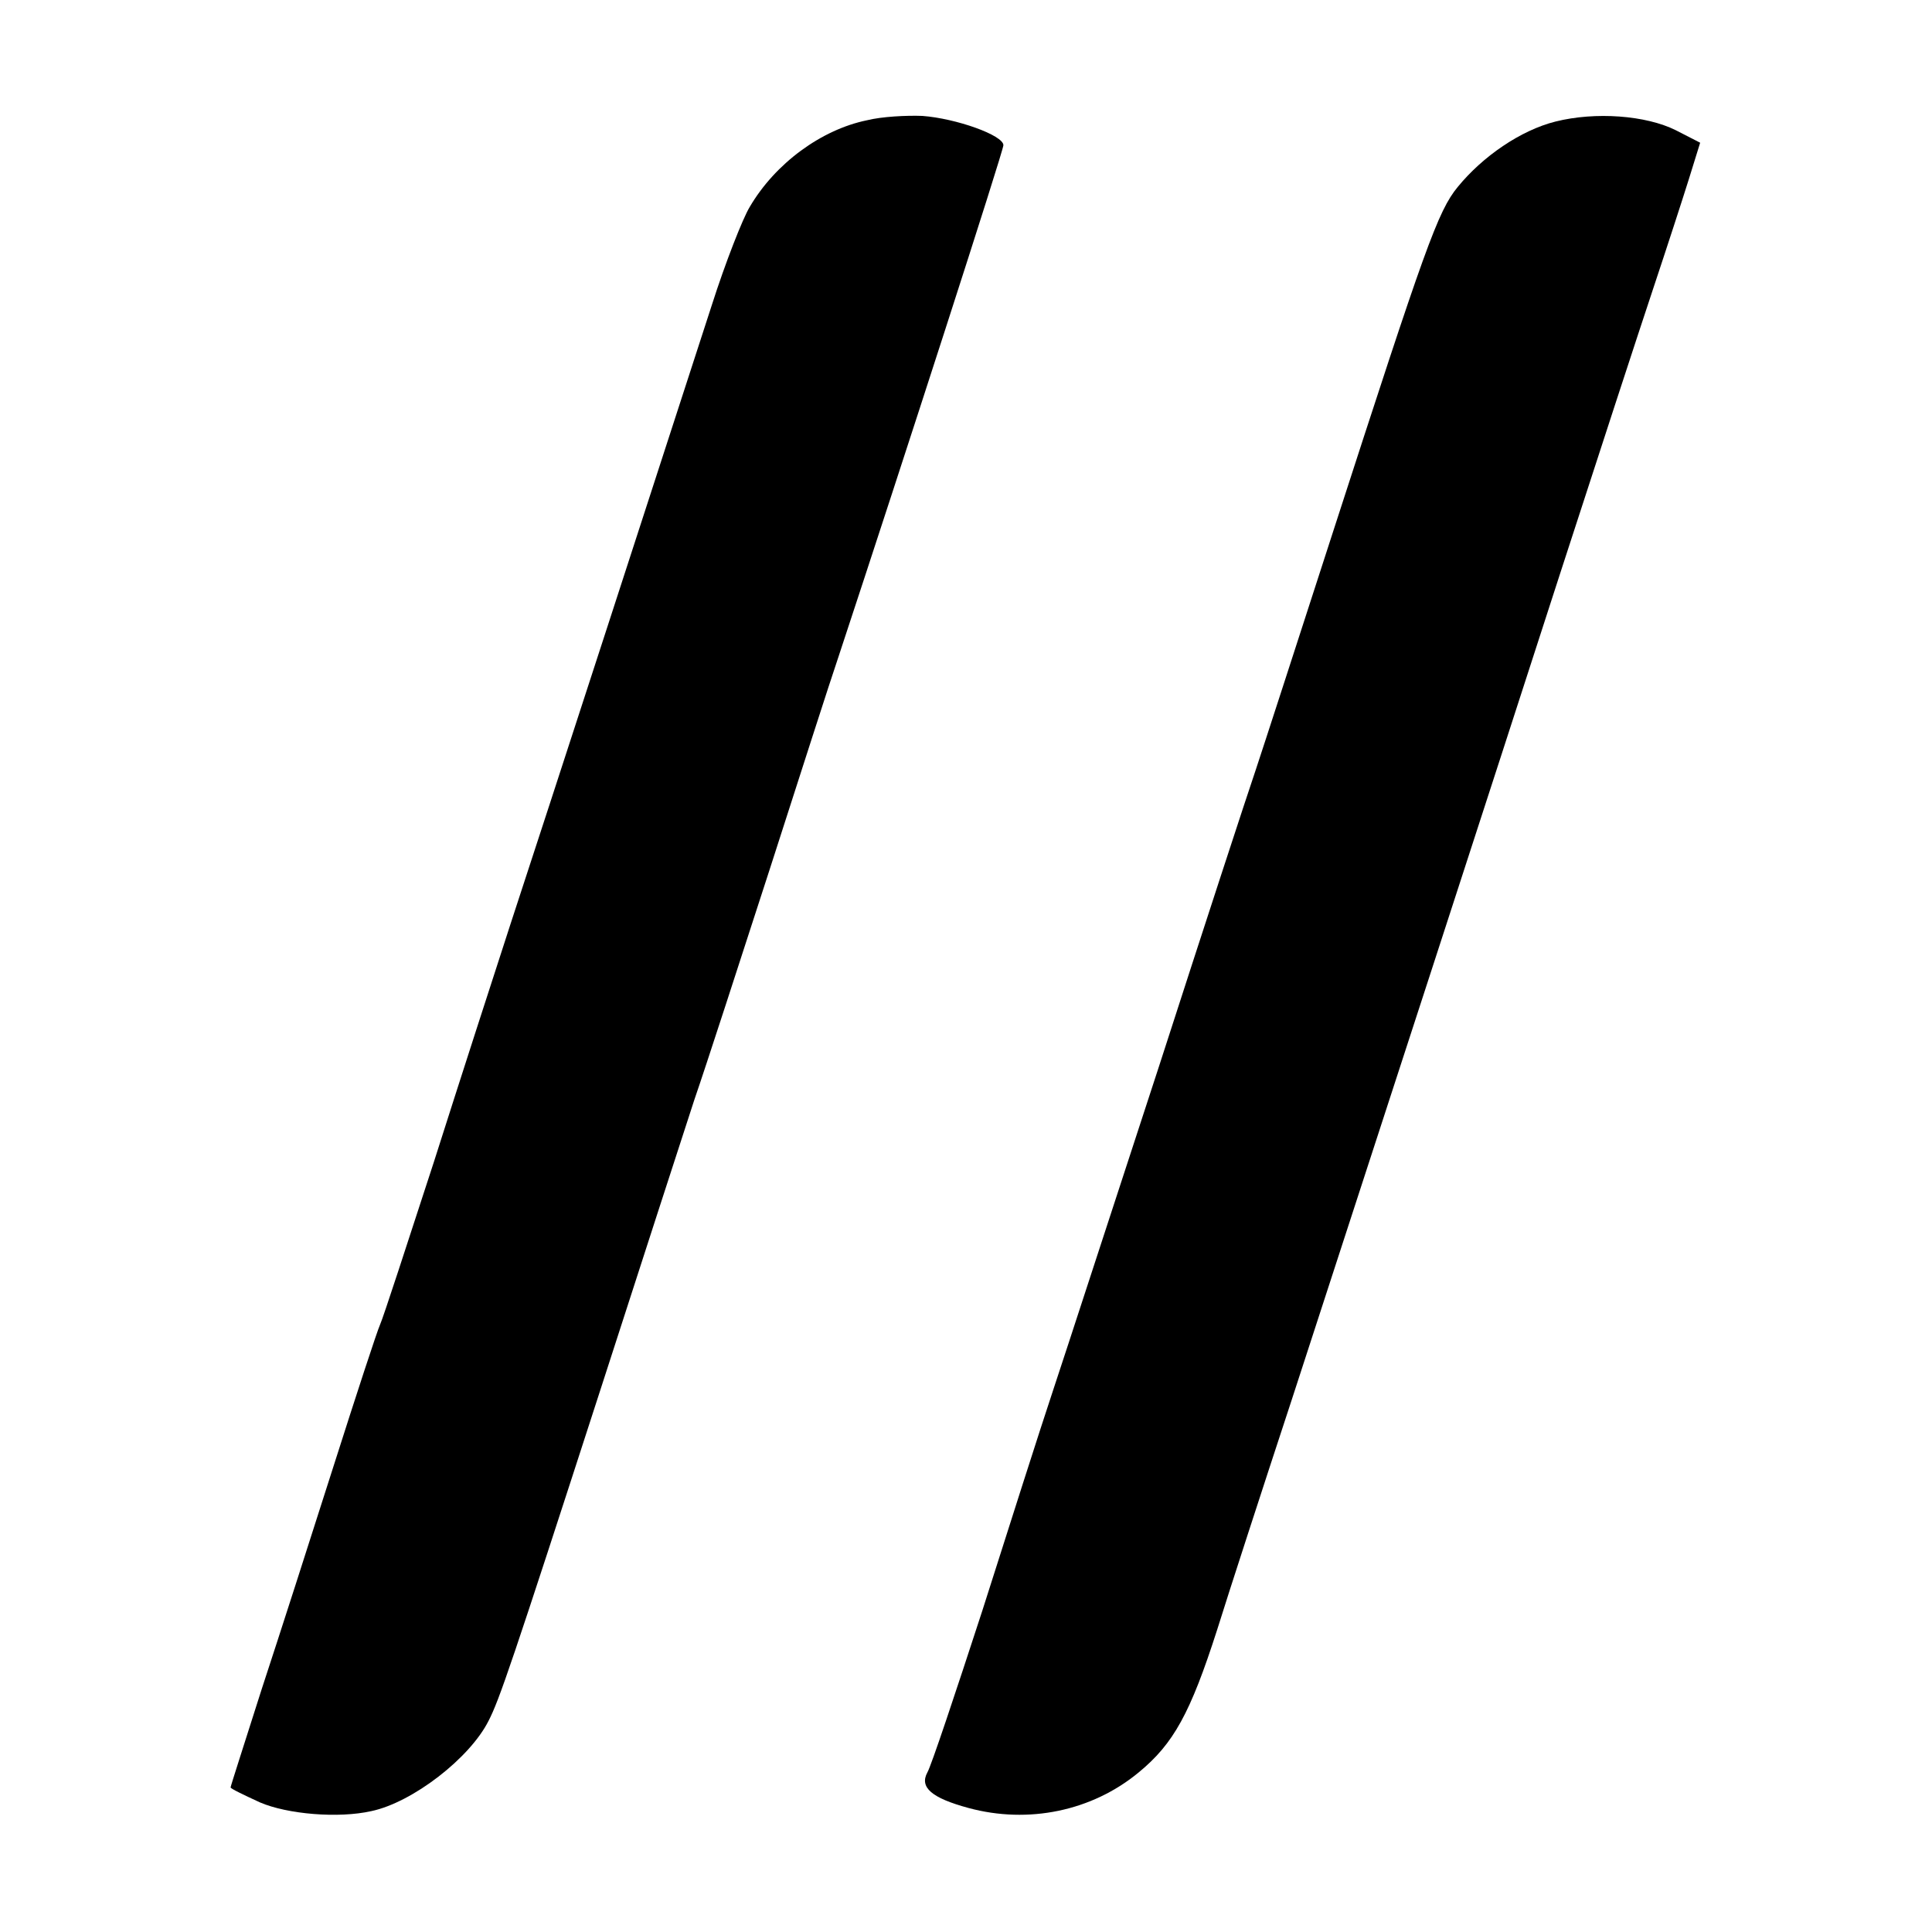 <?xml version="1.0" standalone="no"?>
<!DOCTYPE svg PUBLIC "-//W3C//DTD SVG 20010904//EN"
 "http://www.w3.org/TR/2001/REC-SVG-20010904/DTD/svg10.dtd">
<svg version="1.0" xmlns="http://www.w3.org/2000/svg"
 width="310pt" height="310pt" viewBox="0 0 310 310"
 preserveAspectRatio="xMidYMid meet">
<g transform="translate(0,310) scale(0.1,-0.1)"
fill="#000000" stroke="none">
<path d="M1391 2907 c-73 -15 -147 -69 -188 -139 -11 -18 -39 -89 -61 -158
-67 -207 -271 -835 -322 -990 -26 -80 -82 -253 -124 -385 -43 -132 -81 -249
-86 -260 -5 -11 -38 -112 -74 -225 -36 -113 -88 -275 -116 -360 -27 -85 -50
-156 -50 -158 0 -2 21 -12 47 -24 44 -19 126 -26 179 -14 66 14 158 85 188
145 17 33 37 91 181 536 64 198 131 405 149 460 19 55 73 222 121 370 48 149
97 302 110 340 106 321 265 813 265 822 0 16 -76 43 -130 47 -25 1 -65 -1 -89
-7z"/>
<path d="M2496 2905 c-56 -14 -117 -56 -157 -105 -32 -39 -52 -96 -199 -550
-56 -173 -112 -346 -125 -385 -13 -38 -83 -252 -155 -475 -73 -223 -149 -457
-170 -520 -21 -63 -72 -223 -114 -355 -43 -132 -82 -249 -88 -259 -13 -24 7
-41 66 -57 96 -26 198 -5 273 57 56 46 83 95 126 229 19 61 73 227 120 370
140 430 319 980 432 1330 59 182 125 384 147 450 22 66 48 146 58 178 l18 58
-39 20 c-48 24 -129 30 -193 14z"/>
</g>
</svg>

